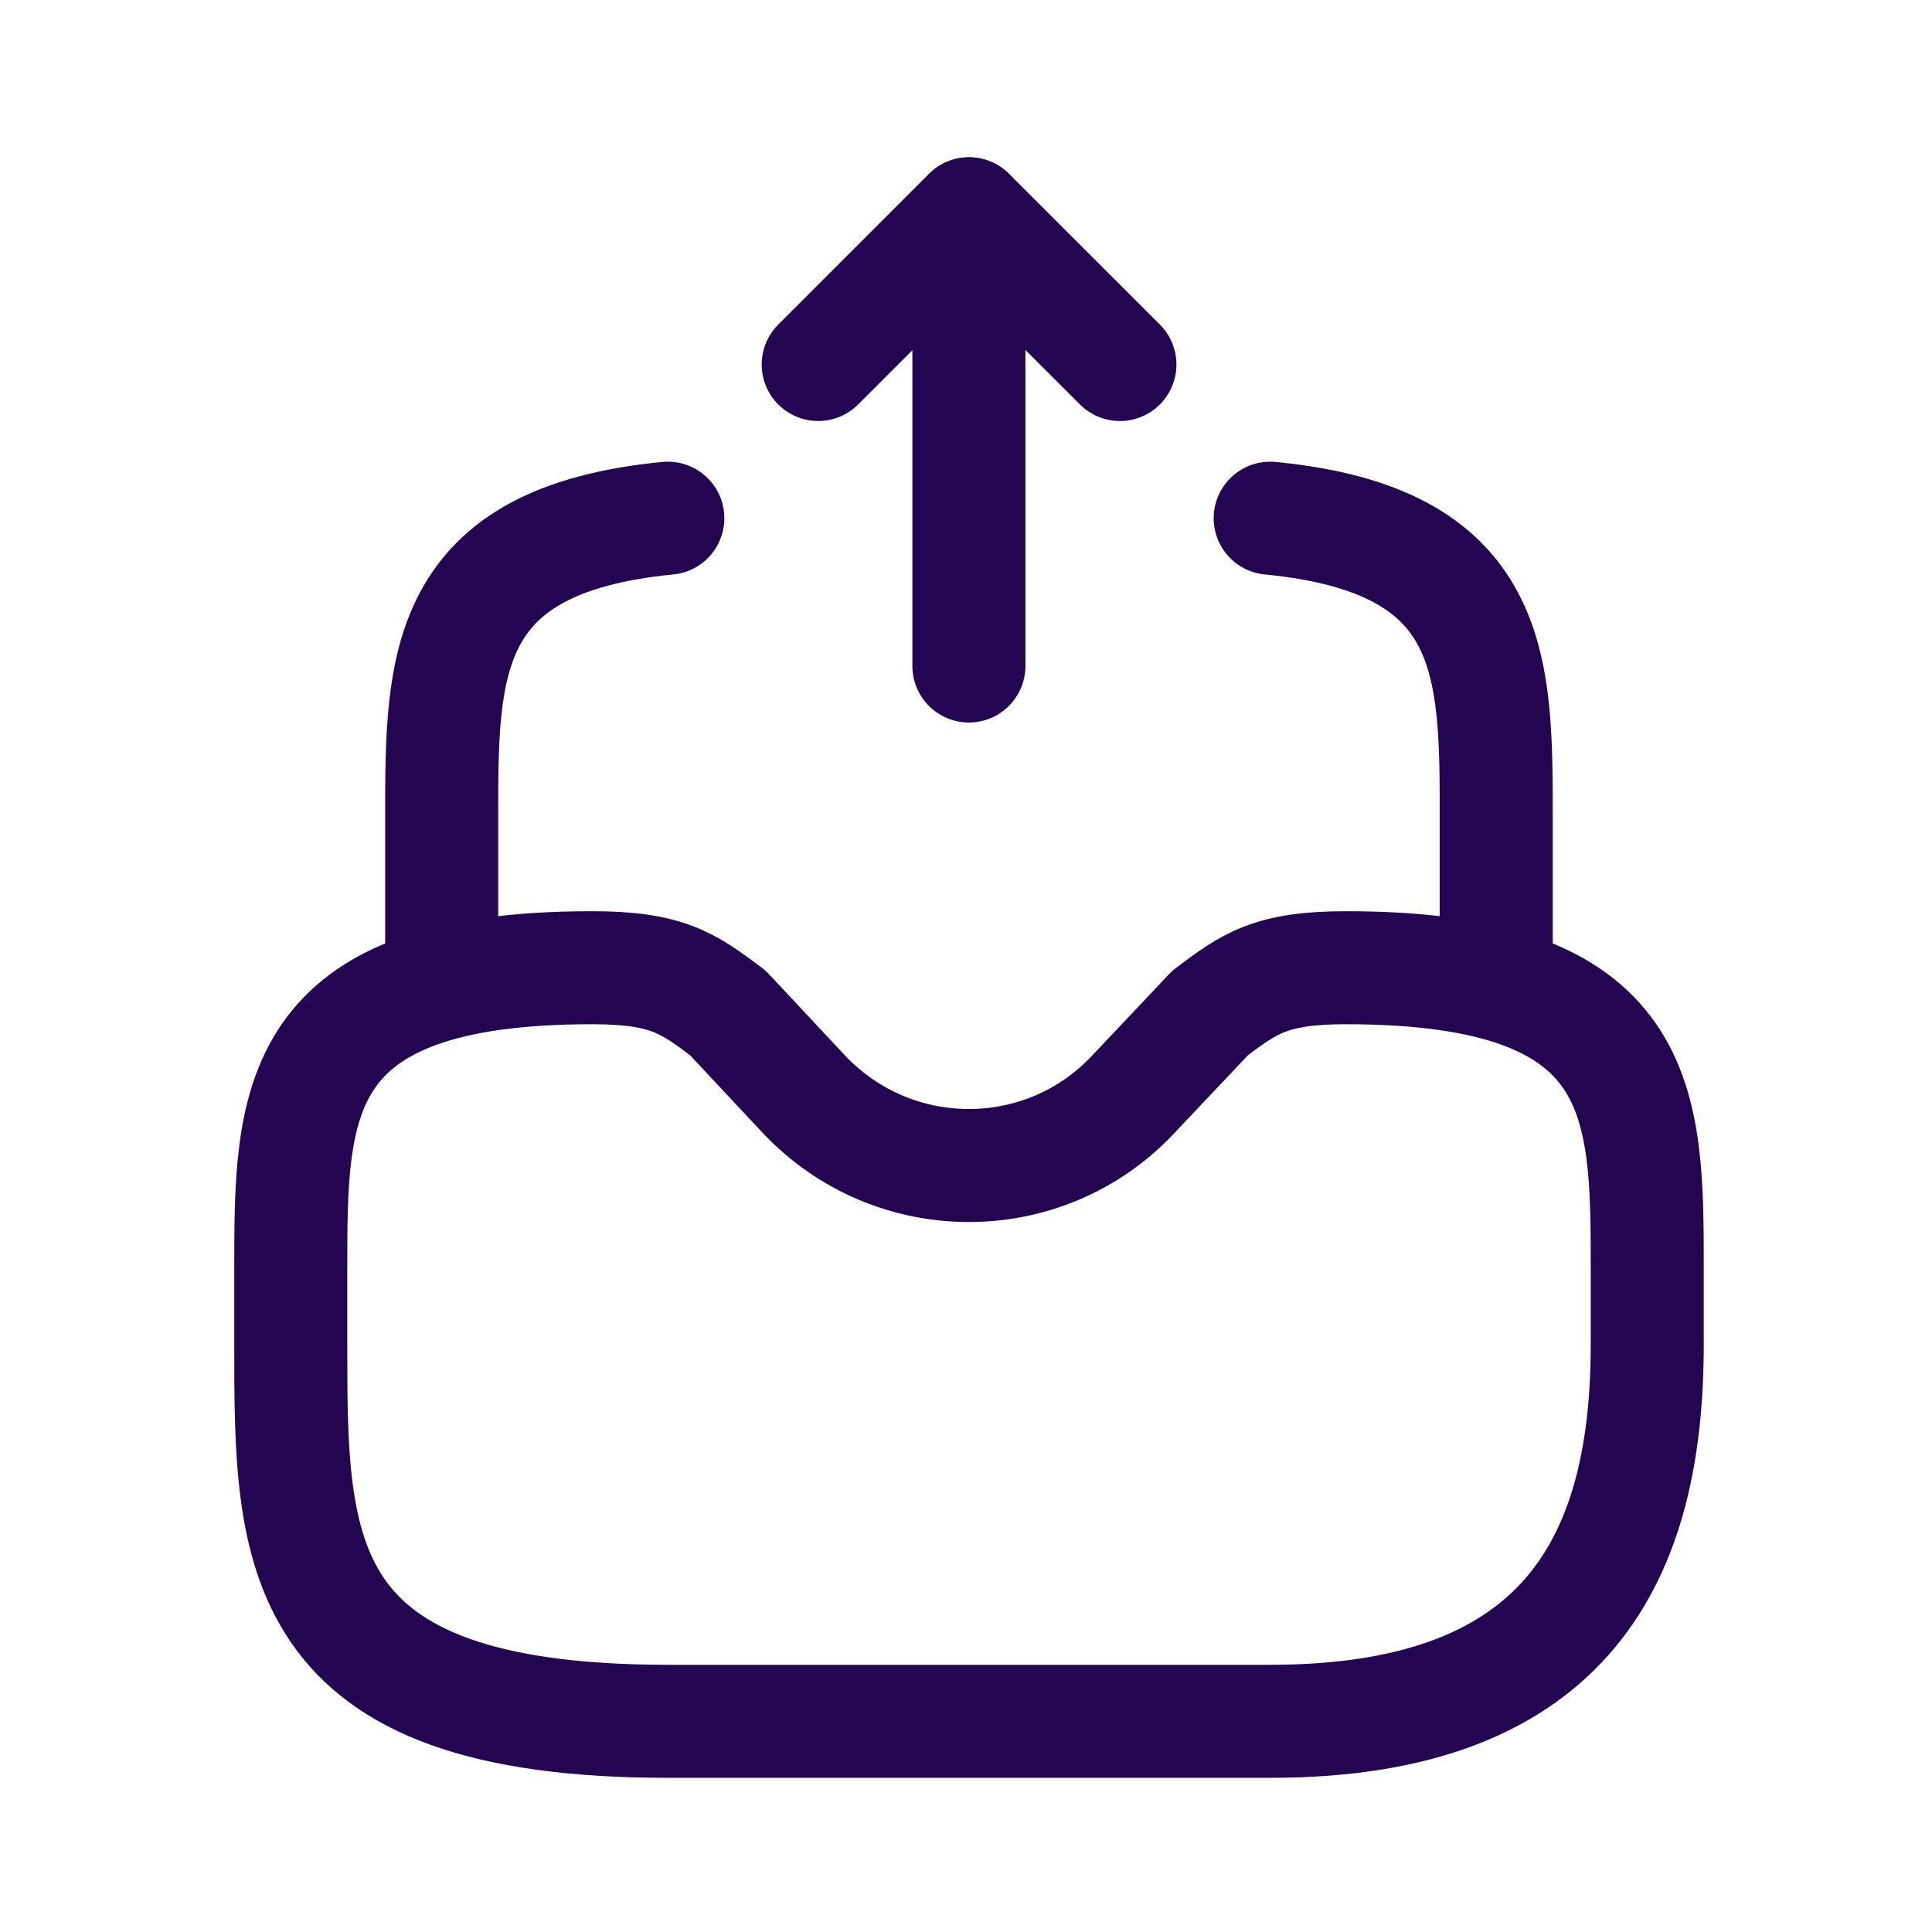 <svg width="18" height="18" viewBox="0 0 18 18" fill="none" xmlns="http://www.w3.org/2000/svg">
<path d="M9.027 6.205V1.992L7.623 3.396" stroke="#240552" stroke-width="1.053" stroke-linecap="round" stroke-linejoin="round"/>
<path d="M9.029 1.992L10.434 3.396" stroke="#240552" stroke-width="1.053" stroke-linecap="round" stroke-linejoin="round"/>
<path d="M5.518 9.016C2.709 9.016 2.709 10.272 2.709 11.824V12.526C2.709 14.464 2.709 16.037 6.22 16.037H11.837C14.645 16.037 15.347 14.464 15.347 12.526V11.824C15.347 10.272 15.347 9.016 12.539 9.016C11.837 9.016 11.64 9.163 11.275 9.437L10.559 10.195C9.73 11.08 8.326 11.08 7.49 10.195L6.781 9.437C6.416 9.163 6.22 9.016 5.518 9.016Z" stroke="#240552" stroke-width="1.053" stroke-miterlimit="10" stroke-linecap="round" stroke-linejoin="round"/>
<path d="M4.115 9.013V7.609C4.115 6.197 4.115 5.032 6.222 4.828" stroke="#240552" stroke-width="1.053" stroke-miterlimit="10" stroke-linecap="round" stroke-linejoin="round"/>
<path d="M13.94 9.013V7.609C13.94 6.197 13.94 5.032 11.834 4.828" stroke="#240552" stroke-width="1.053" stroke-miterlimit="10" stroke-linecap="round" stroke-linejoin="round"/>
</svg>
